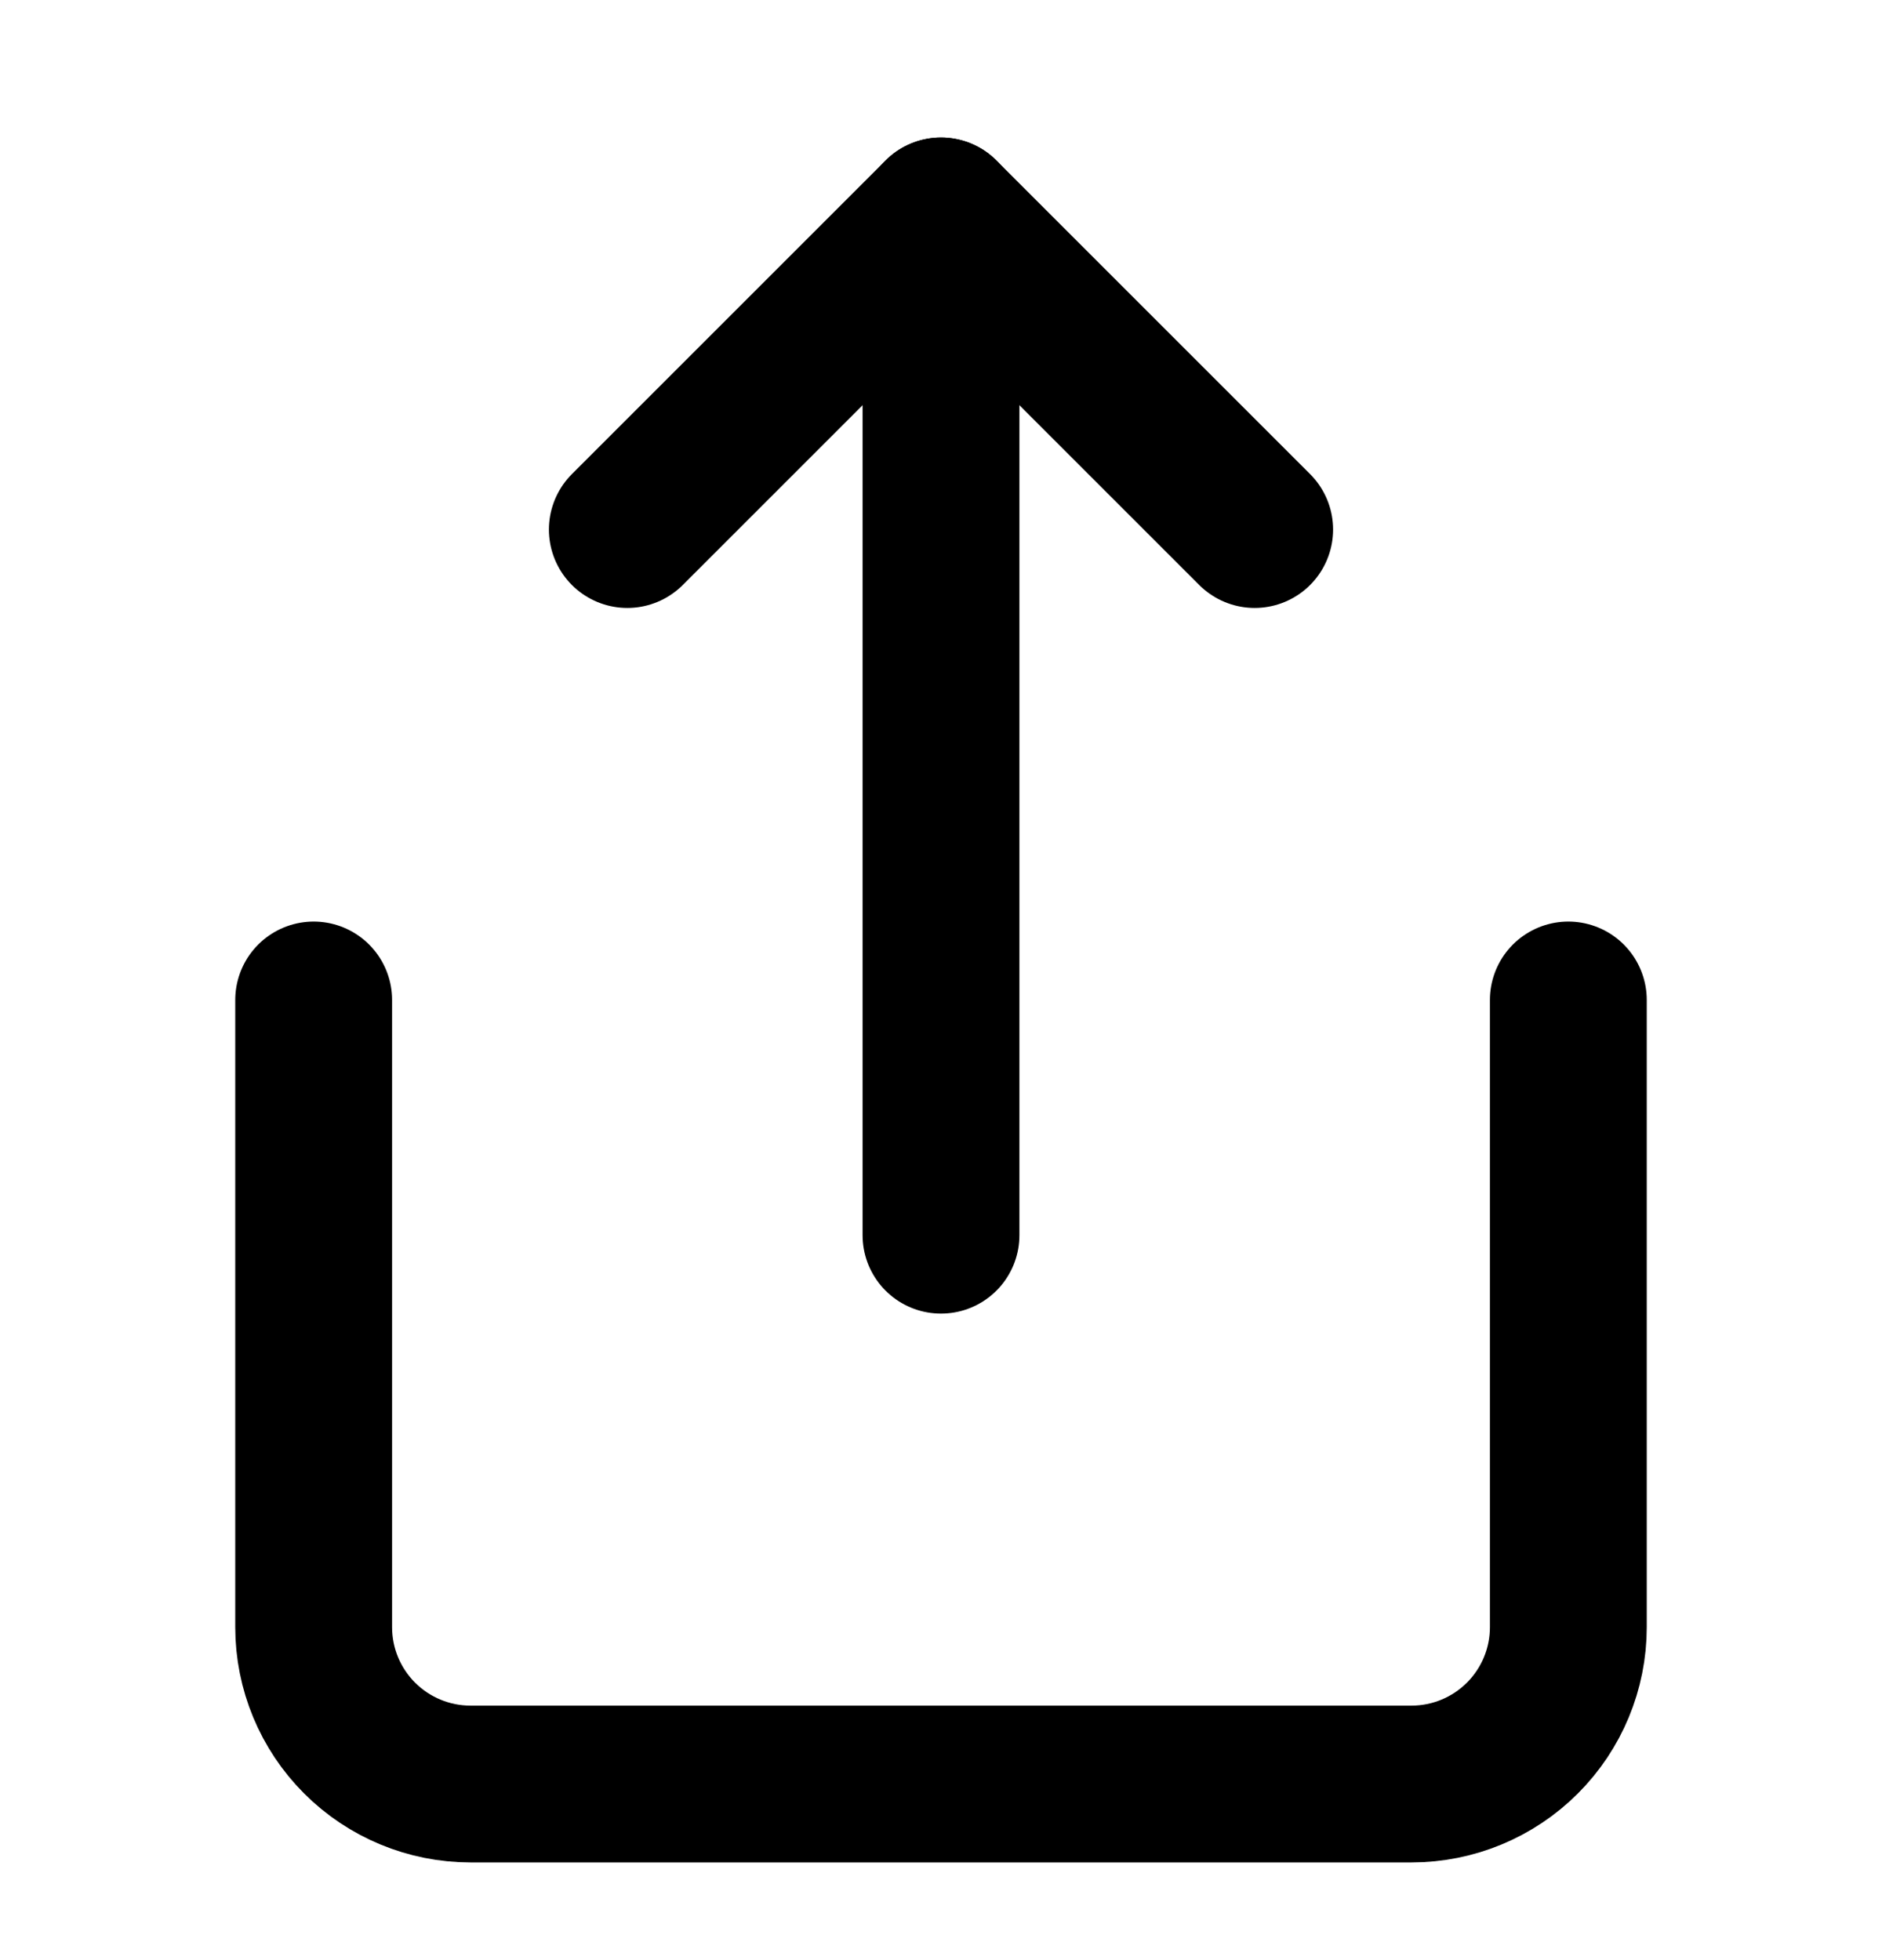 <svg width="24" height="25" viewBox="0 0 24 25" fill="none" xmlns="http://www.w3.org/2000/svg">
<path d="M4 12.754V20.754C4 21.285 4.211 21.793 4.586 22.168C4.961 22.543 5.47 22.754 6 22.754H18C18.53 22.754 19.039 22.543 19.414 22.168C19.789 21.793 20 21.285 20 20.754V12.754" stroke="currentColor" stroke-width="2" stroke-linecap="round" stroke-linejoin="round"/>
<path d="M16 6.754L12 2.754L8 6.754" stroke="currentColor" stroke-width="2" stroke-linecap="round" stroke-linejoin="round"/>
<path d="M12 2.754V15.754" stroke="currentColor" stroke-width="2" stroke-linecap="round" stroke-linejoin="round"/>
</svg>
